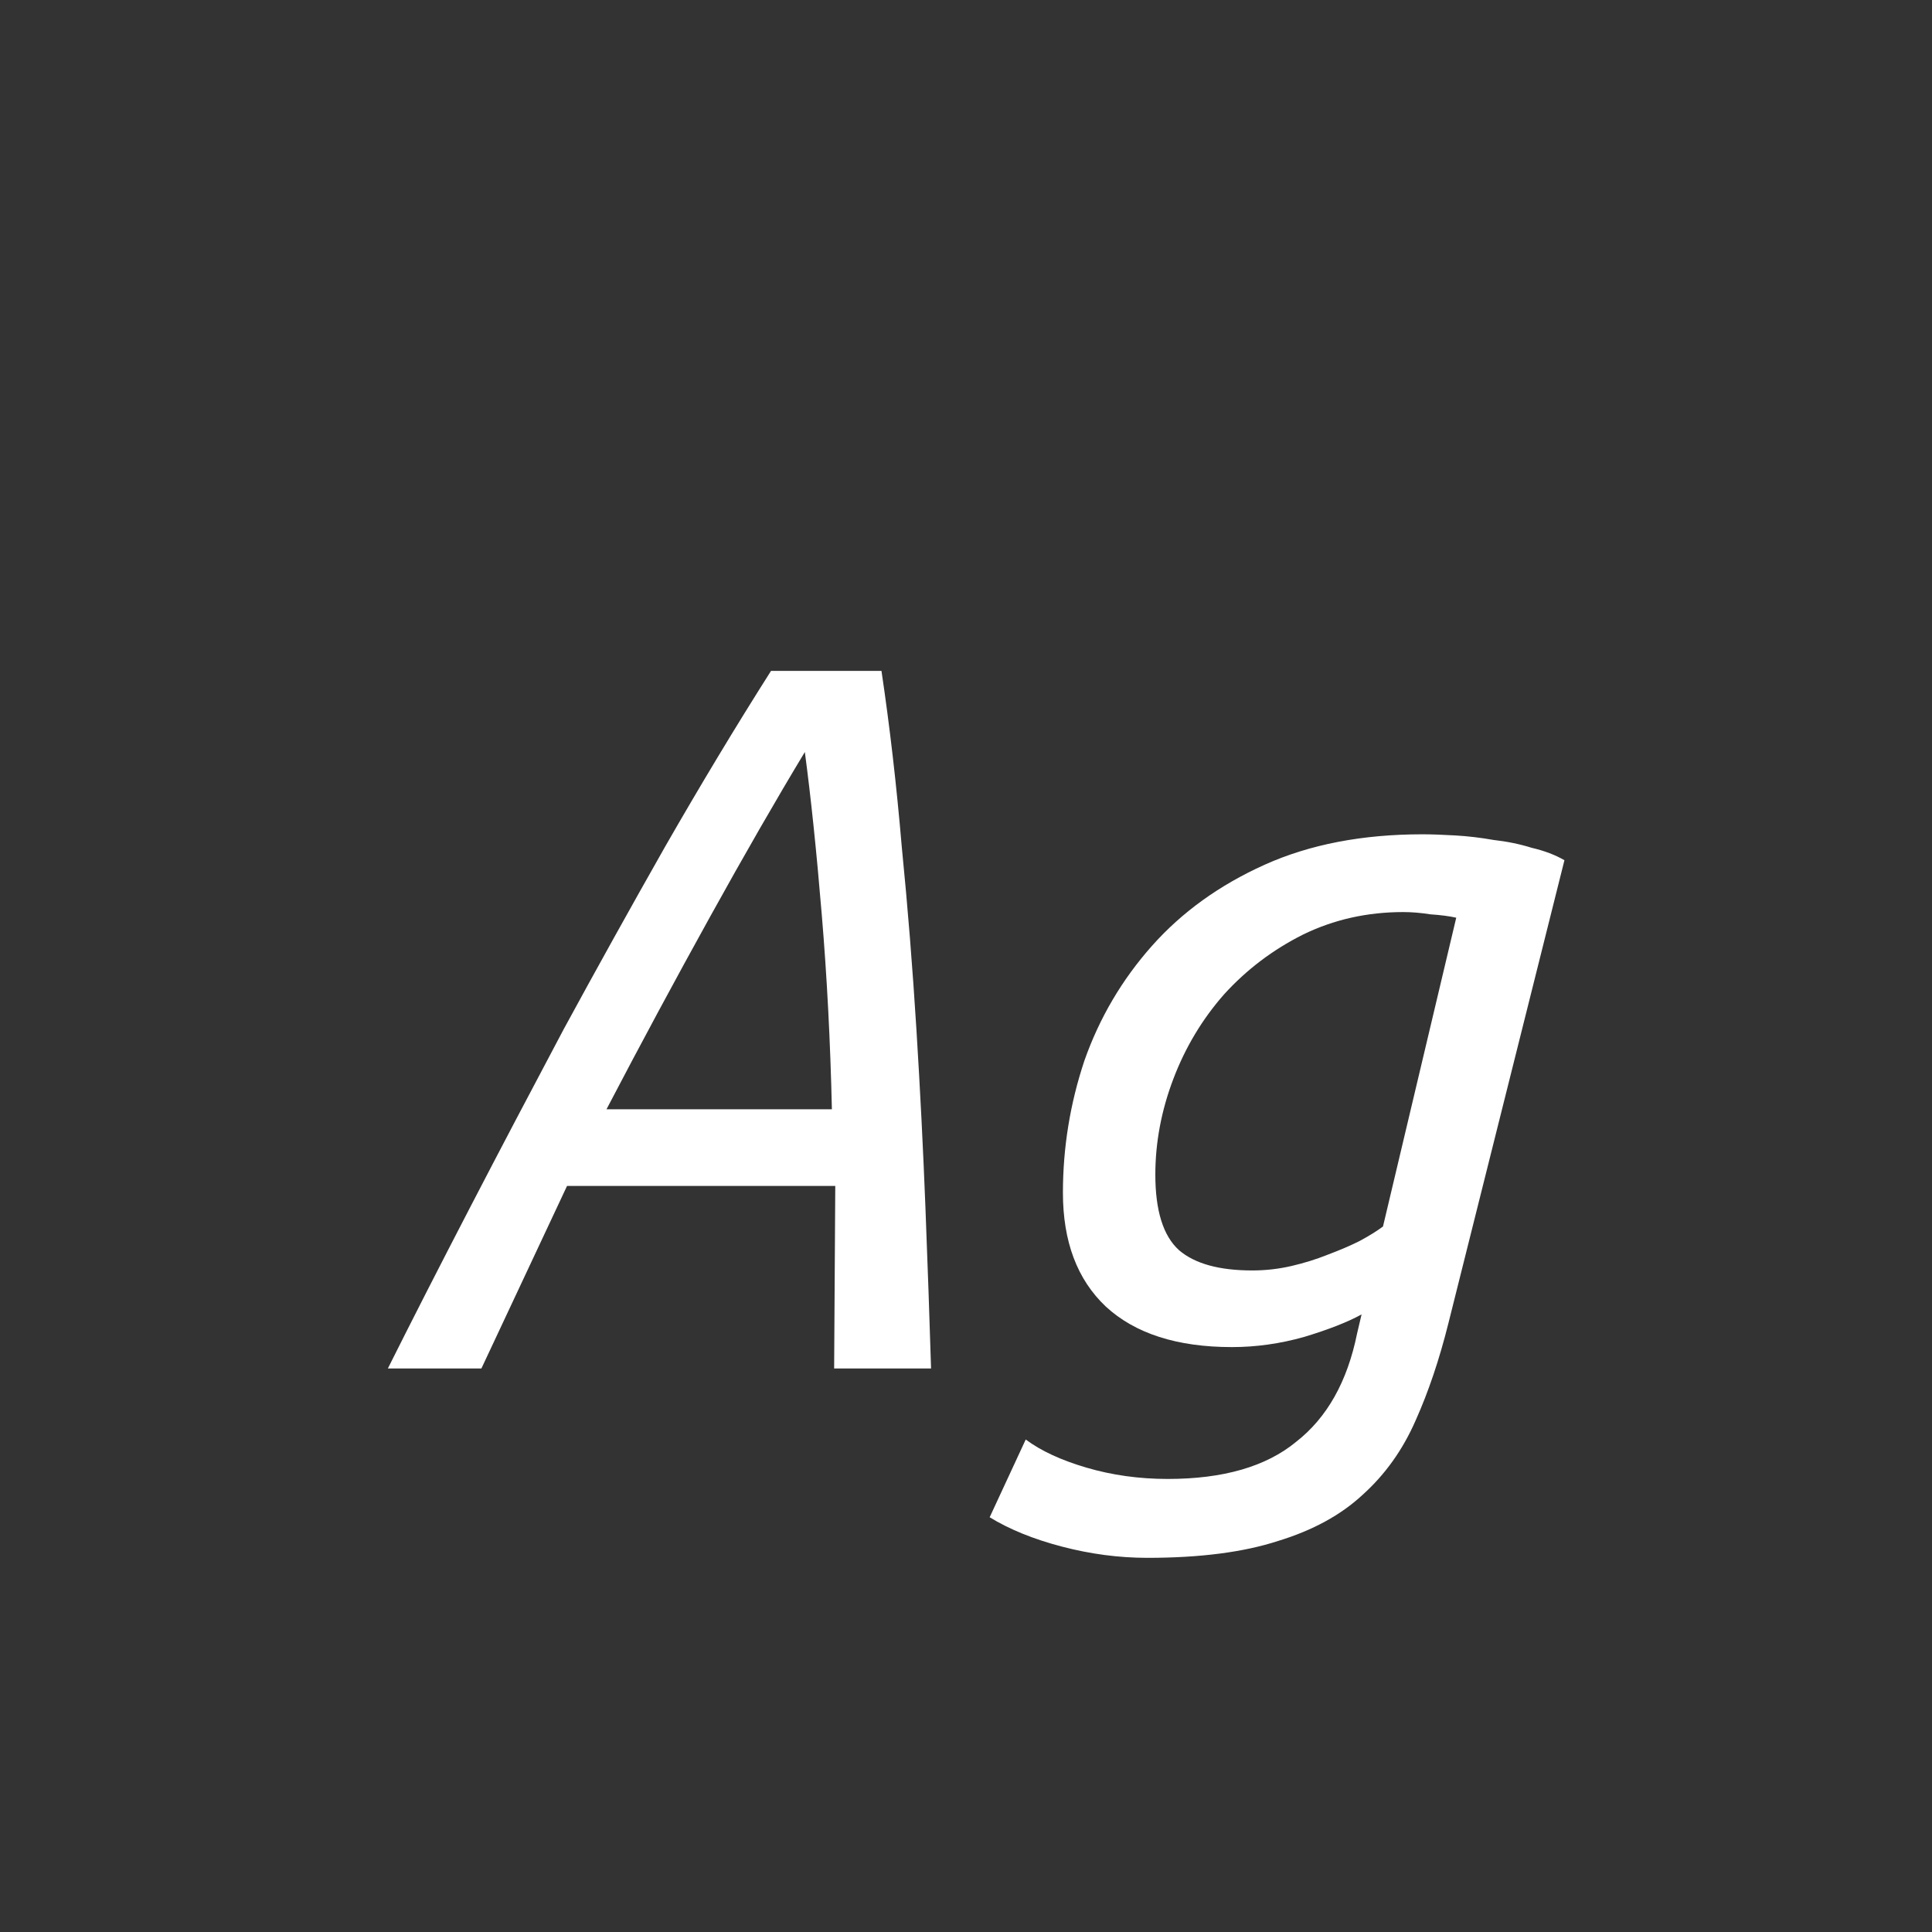 <svg width="24" height="24" viewBox="0 0 24 24" fill="none" xmlns="http://www.w3.org/2000/svg">
<rect x="0" y="0" width="24" height="24" fill="#333333" stroke="none"/>
<path d="M10.362 17L10.376 14.732H7.044L5.98 17H4.818C5.126 16.384 5.467 15.717 5.84 14.998C6.213 14.279 6.601 13.542 7.002 12.786C7.413 12.03 7.833 11.274 8.262 10.518C8.701 9.753 9.139 9.025 9.578 8.334H10.95C11.053 9.025 11.137 9.753 11.202 10.518C11.277 11.274 11.337 12.03 11.384 12.786C11.431 13.542 11.468 14.279 11.496 14.998C11.524 15.717 11.547 16.384 11.566 17H10.362ZM9.998 9.342C9.643 9.93 9.251 10.611 8.822 11.386C8.393 12.161 7.963 12.959 7.534 13.78H10.334C10.315 12.94 10.273 12.133 10.208 11.358C10.143 10.574 10.073 9.902 9.998 9.342ZM14.506 18.372C15.197 18.372 15.729 18.218 16.102 17.91C16.485 17.611 16.737 17.163 16.858 16.566L16.914 16.328C16.746 16.421 16.508 16.515 16.2 16.608C15.901 16.692 15.603 16.734 15.304 16.734C14.623 16.734 14.1 16.566 13.736 16.23C13.381 15.894 13.204 15.423 13.204 14.816C13.204 14.256 13.293 13.71 13.47 13.178C13.657 12.646 13.937 12.17 14.31 11.75C14.683 11.33 15.15 10.994 15.71 10.742C16.27 10.49 16.923 10.364 17.67 10.364C17.782 10.364 17.917 10.369 18.076 10.378C18.235 10.387 18.393 10.406 18.552 10.434C18.72 10.453 18.879 10.485 19.028 10.532C19.187 10.569 19.322 10.621 19.434 10.686L17.992 16.44C17.88 16.888 17.745 17.289 17.586 17.644C17.427 18.008 17.208 18.316 16.928 18.568C16.657 18.82 16.307 19.011 15.878 19.142C15.449 19.282 14.907 19.352 14.254 19.352C13.899 19.352 13.545 19.305 13.19 19.212C12.835 19.119 12.537 18.997 12.294 18.848L12.742 17.882C12.929 18.022 13.181 18.139 13.498 18.232C13.815 18.325 14.151 18.372 14.506 18.372ZM15.556 15.782C15.724 15.782 15.887 15.763 16.046 15.726C16.205 15.689 16.354 15.642 16.494 15.586C16.643 15.53 16.774 15.474 16.886 15.418C17.007 15.353 17.105 15.292 17.18 15.236L18.09 11.4C18.006 11.381 17.899 11.367 17.768 11.358C17.647 11.339 17.535 11.33 17.432 11.33C16.984 11.33 16.569 11.423 16.186 11.61C15.813 11.797 15.486 12.044 15.206 12.352C14.935 12.66 14.725 13.01 14.576 13.402C14.427 13.794 14.352 14.191 14.352 14.592C14.352 15.04 14.45 15.353 14.646 15.53C14.842 15.698 15.145 15.782 15.556 15.782Z" fill="white"/>
</svg>
